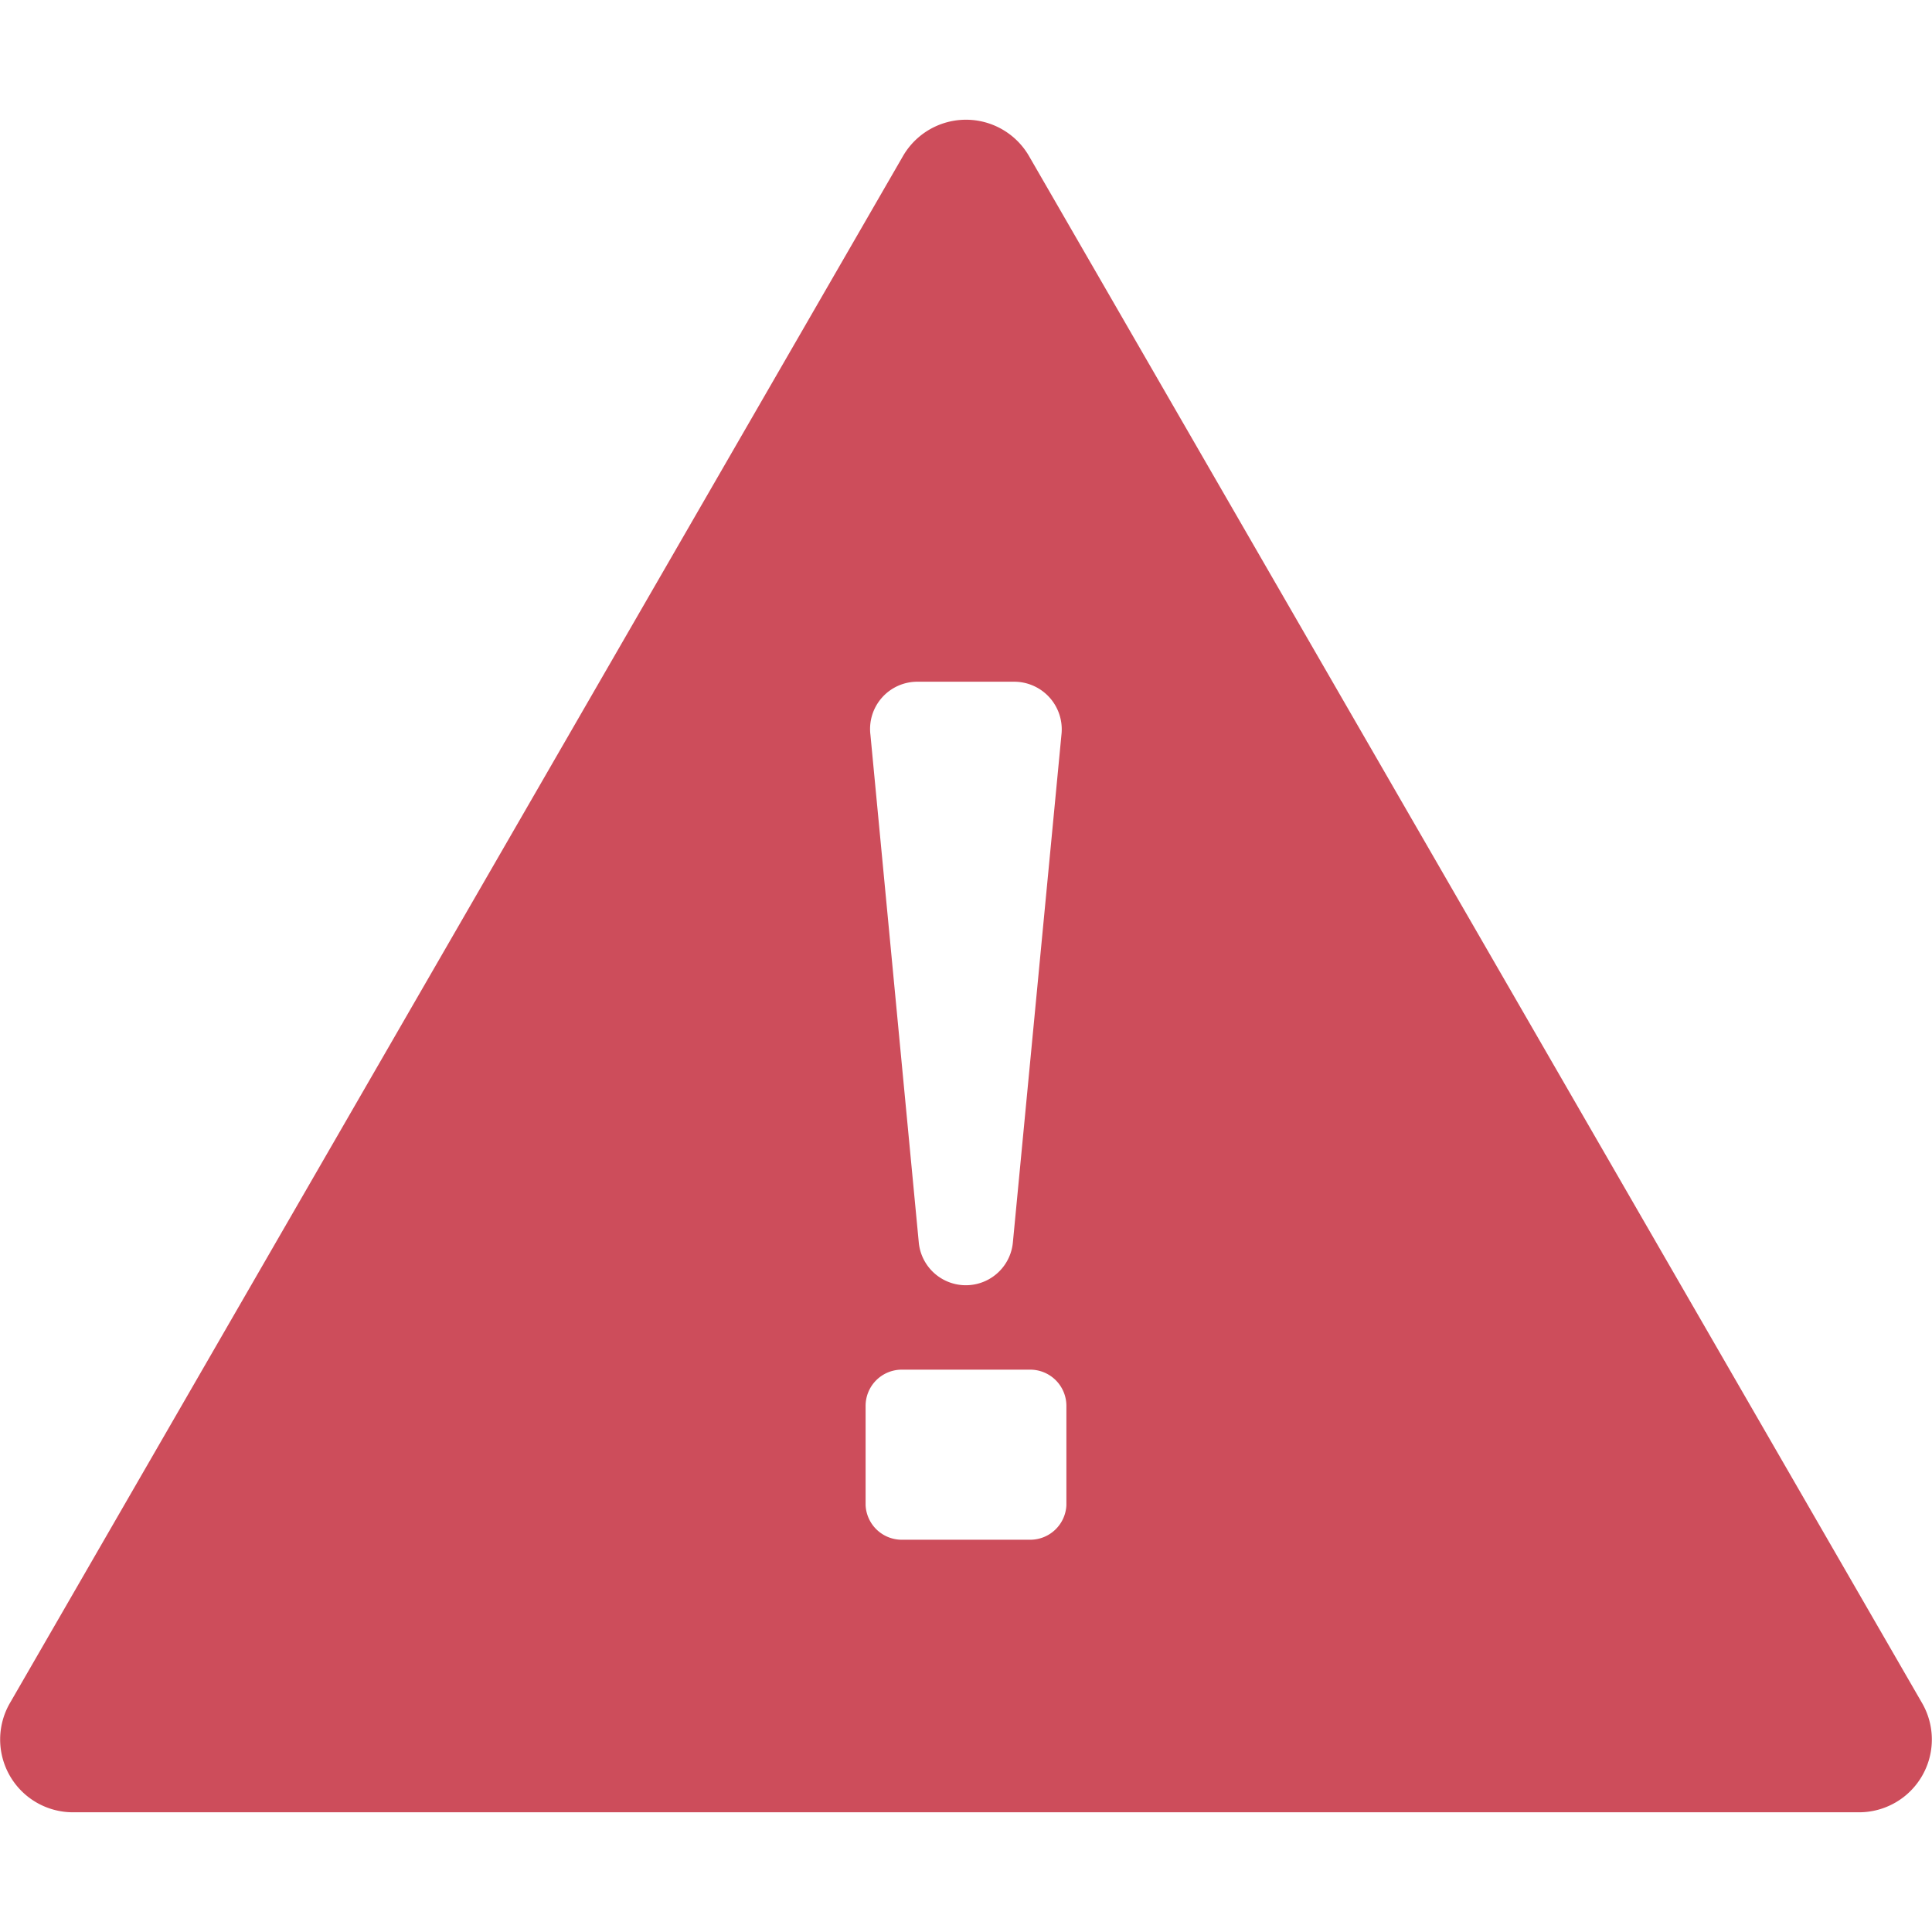 <?xml version="1.0" standalone="no"?><!DOCTYPE svg PUBLIC "-//W3C//DTD SVG 1.1//EN" "http://www.w3.org/Graphics/SVG/1.1/DTD/svg11.dtd"><svg t="1677232120475" class="icon" viewBox="0 0 1024 1024" version="1.1" xmlns="http://www.w3.org/2000/svg" p-id="2811" xmlns:xlink="http://www.w3.org/1999/xlink" width="200" height="200"><path d="M1018.697 902.583L545.463 82.834a38.583 38.583 0 0 0-66.926 0L5.303 902.583a38.583 38.583 0 0 0 33.28 57.966h946.834a38.583 38.583 0 0 0 33.28-57.966zM486.4 361.326h51.2a25.234 25.234 0 0 1 25.051 27.429L536.869 658.286a25.051 25.051 0 0 1-49.92 0l-25.6-268.8a25.051 25.051 0 0 1 25.051-28.16z m78.811 436.48a19.2 19.2 0 0 1-19.383 18.286h-67.657a19.2 19.2 0 0 1-19.383-18.286v-52.48a19.2 19.2 0 0 1 19.383-19.383h67.657a19.2 19.2 0 0 1 19.383 19.383z" fill="#CD4D5B" p-id="2812"></path></svg>